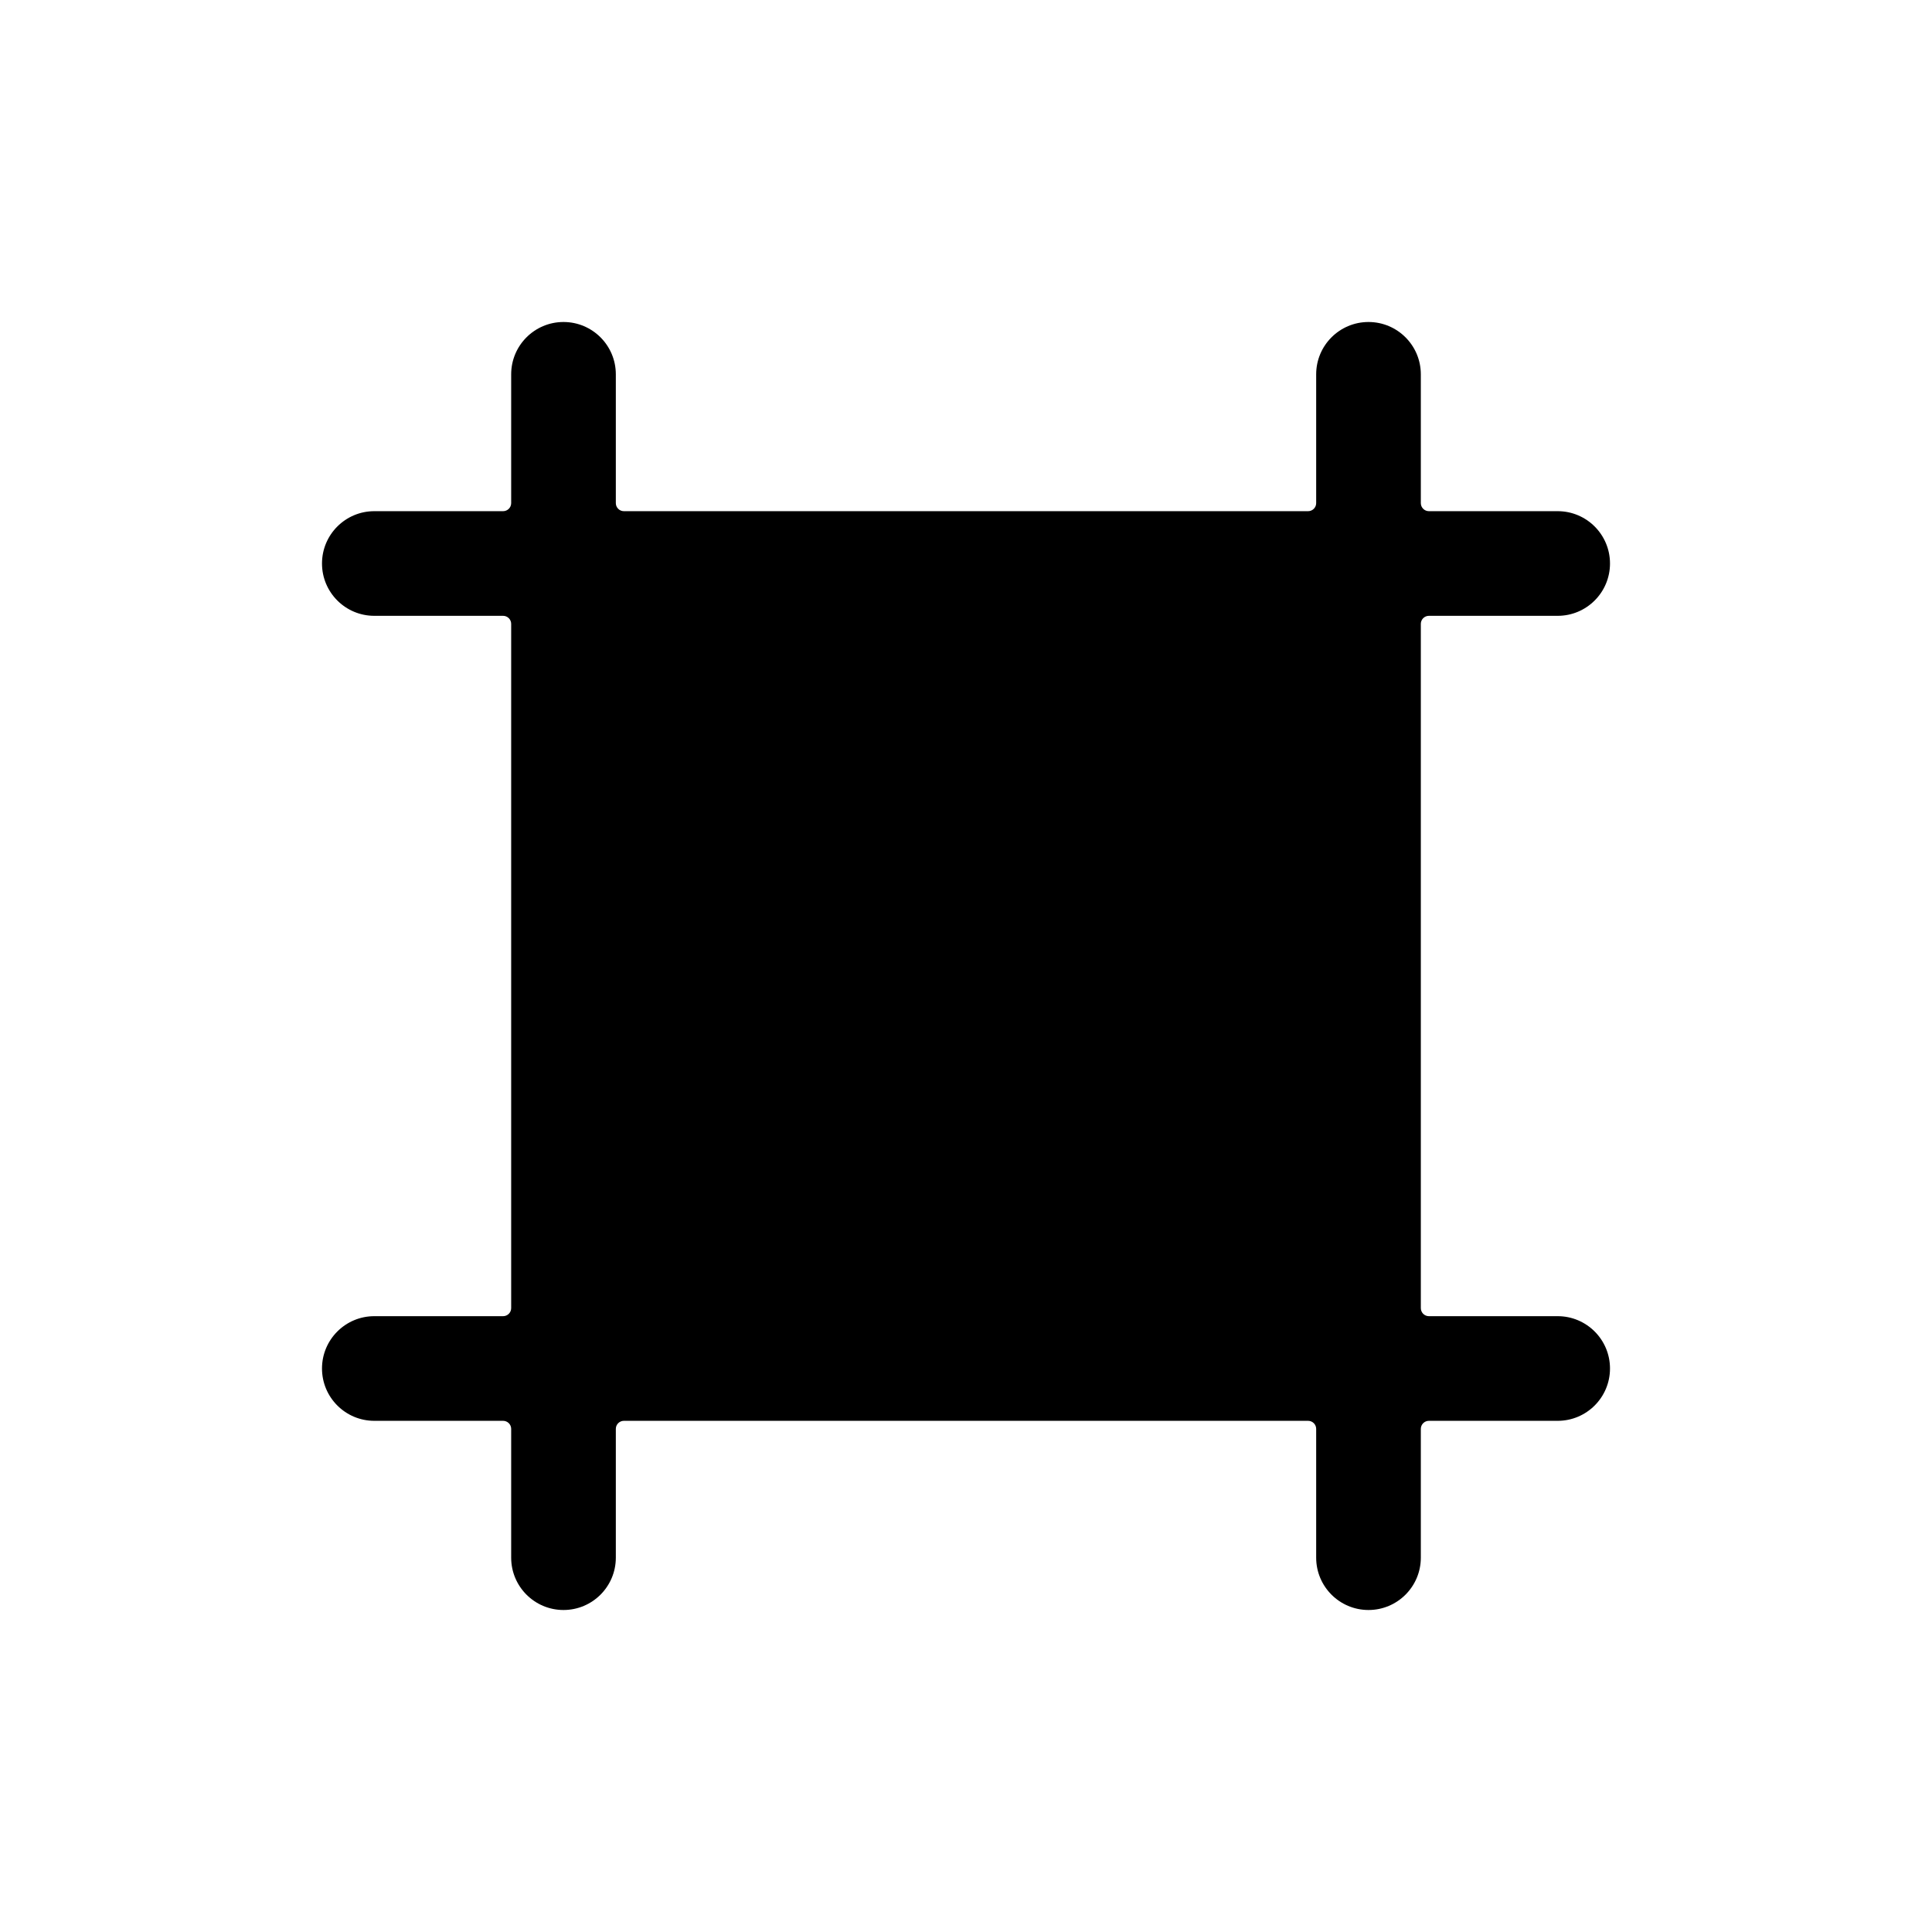 <svg width="24" height="24" viewBox="0 0 24 24" fill="none" xmlns="http://www.w3.org/2000/svg">
<path fill-rule="evenodd" clip-rule="evenodd" d="M6.25 6.35C6.305 6.35 6.35 6.305 6.35 6.25V4.65C6.35 4.291 6.641 4 7 4C7.359 4 7.65 4.291 7.65 4.65V6.25C7.65 6.305 7.695 6.35 7.75 6.35H16.25C16.305 6.35 16.35 6.305 16.35 6.25V4.65C16.35 4.291 16.641 4 17 4C17.359 4 17.65 4.291 17.65 4.65V6.25C17.65 6.305 17.695 6.35 17.75 6.35H19.35C19.709 6.35 20 6.641 20 7C20 7.359 19.709 7.65 19.35 7.65H17.75C17.695 7.65 17.65 7.695 17.65 7.75V16.25C17.65 16.305 17.695 16.35 17.75 16.35H19.35C19.709 16.35 20 16.641 20 17C20 17.359 19.709 17.65 19.35 17.65H17.75C17.695 17.65 17.65 17.695 17.65 17.75V19.35C17.65 19.709 17.359 20 17 20C16.641 20 16.35 19.709 16.35 19.35V17.75C16.35 17.695 16.305 17.65 16.25 17.65H7.75C7.695 17.65 7.65 17.695 7.65 17.75V19.35C7.65 19.709 7.359 20 7 20C6.641 20 6.35 19.709 6.35 19.35V17.75C6.35 17.695 6.305 17.65 6.25 17.65H4.65C4.291 17.65 4 17.359 4 17C4 16.641 4.291 16.35 4.65 16.35H6.25C6.305 16.35 6.35 16.305 6.35 16.25V7.75C6.35 7.695 6.305 7.65 6.25 7.65H4.65C4.291 7.65 4 7.359 4 7C4 6.641 4.291 6.35 4.65 6.35H6.25Z" fill="black"/>
</svg>
